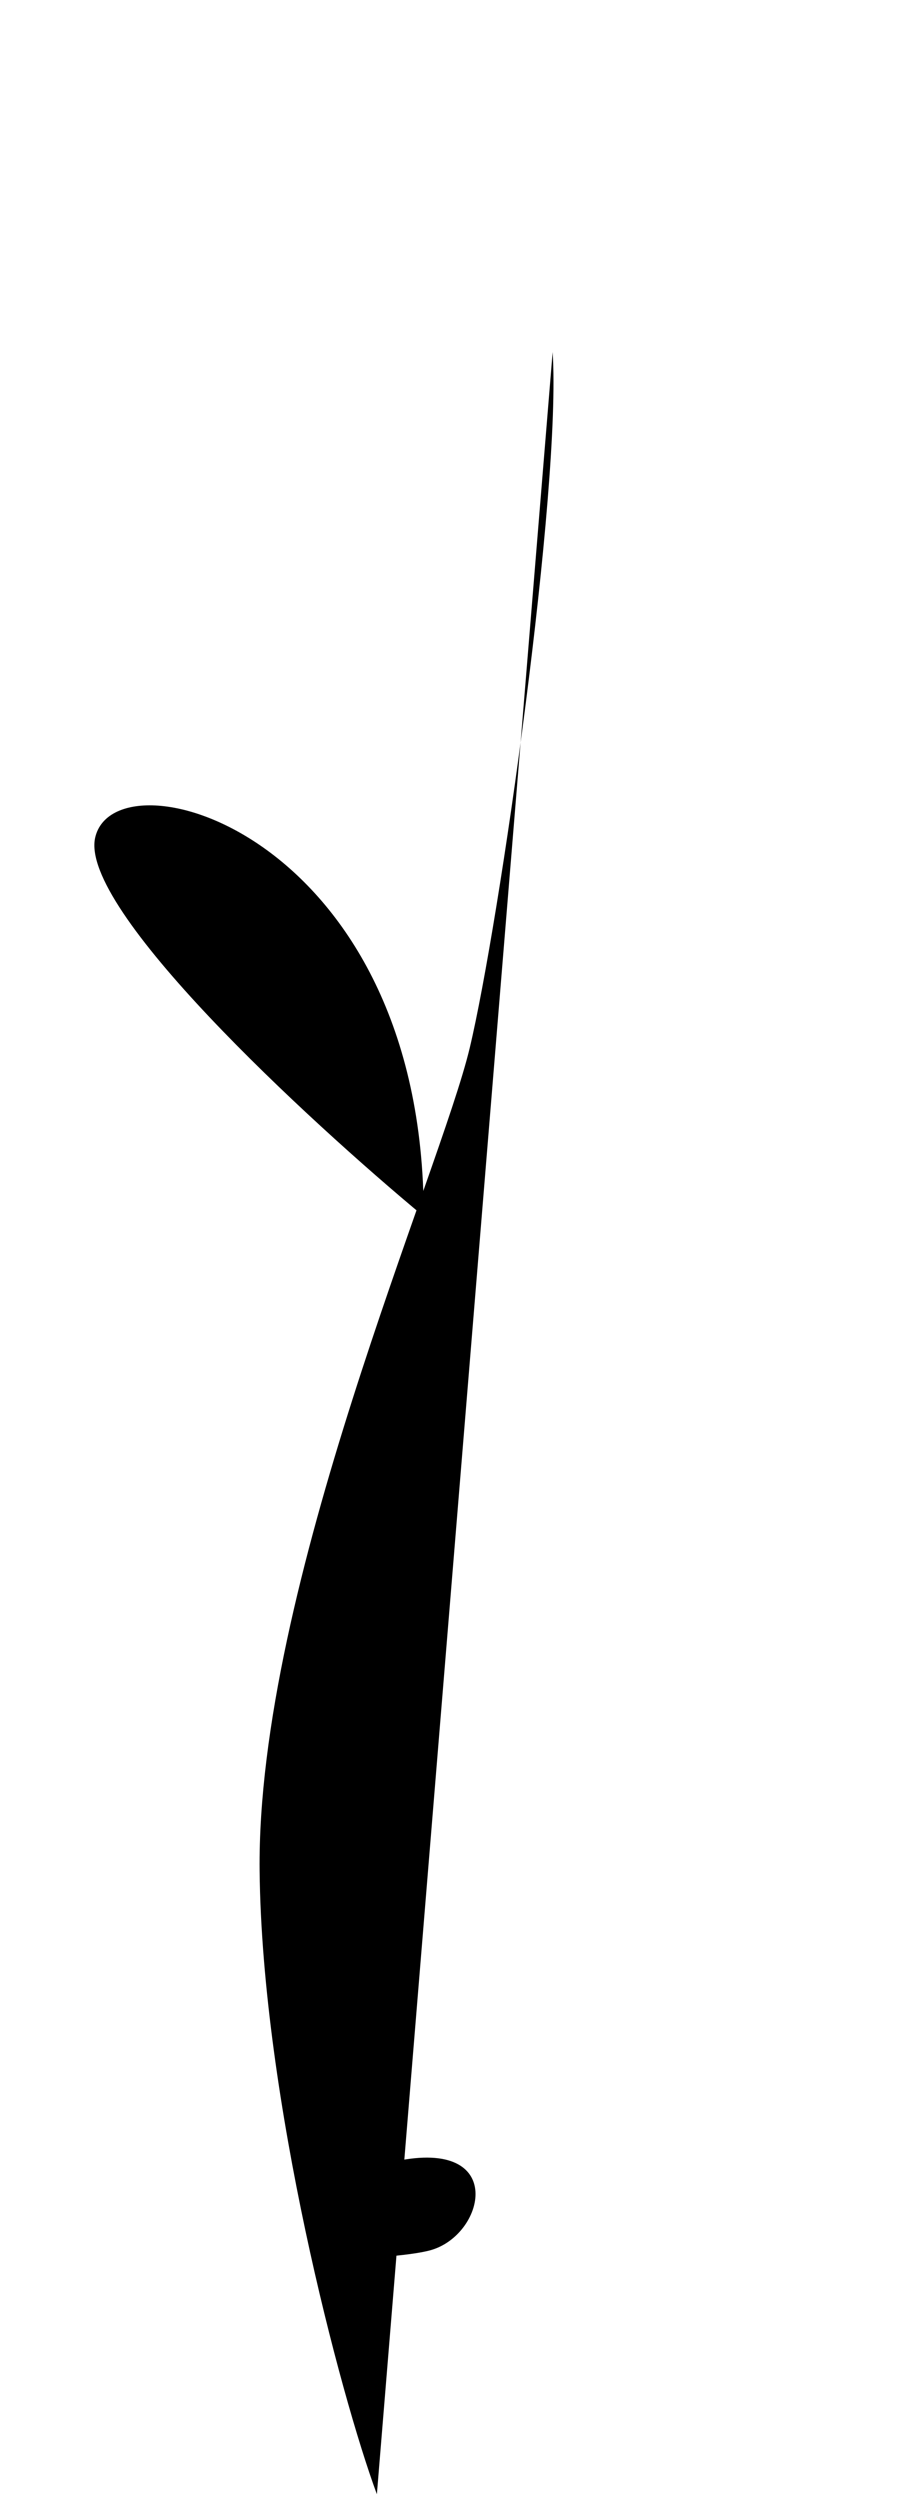 <svg width="202" height="553" viewBox="0 0 202 553" xmlns="http://www.w3.org/2000/svg">
  <path d="M87.351 478.099C80.017 479.67 73.381 491.937 69.67 499.796C74.909 499.796 88.638 499.403 94.924 497.832C107.361 494.723 112.4 472.733 87.351 478.099Z"/>
  <path d="M93.755 269.061C67.998 247.669 17.399 200.956 21.066 185.239C25.65 165.594 93.755 184.585 93.755 269.061Z" />
  <path d="M59.403 373.698C68.571 351.433 95.682 310.963 130.782 327.203C174.658 347.504 94.11 386.14 59.403 373.698Z" fill="none" stroke="none"/>
  <path d="M115.066 178.07C122.051 154.932 170.031 103.224 197.578 127.646C215.259 145.982 160.906 178.07 115.066 178.07Z" fill="none" stroke="none"/>
  <path d="M83.384 551.719C75.308 529.891 57.963 464.114 57.439 413.821C56.784 350.954 97.384 259.274 103.934 231.77C110.484 204.266 124.234 108.002 122.27 77.878" stroke="none" stroke-width="4"/>
  <path d="M119.65 100.798C105.243 71.329 83.109 10.296 109.827 1.914C143.225 -8.564 137.331 73.948 119.65 100.798Z" fill="none" stroke="none"/>
  <path d="M18.801 413.822C38.709 412.774 53.727 435.65 58.748 447.219C55.473 450.712 43.555 456.387 22.075 451.148C-4.774 444.6 -6.084 415.131 18.801 413.822Z" fill="none" stroke="none"/>
</svg>
